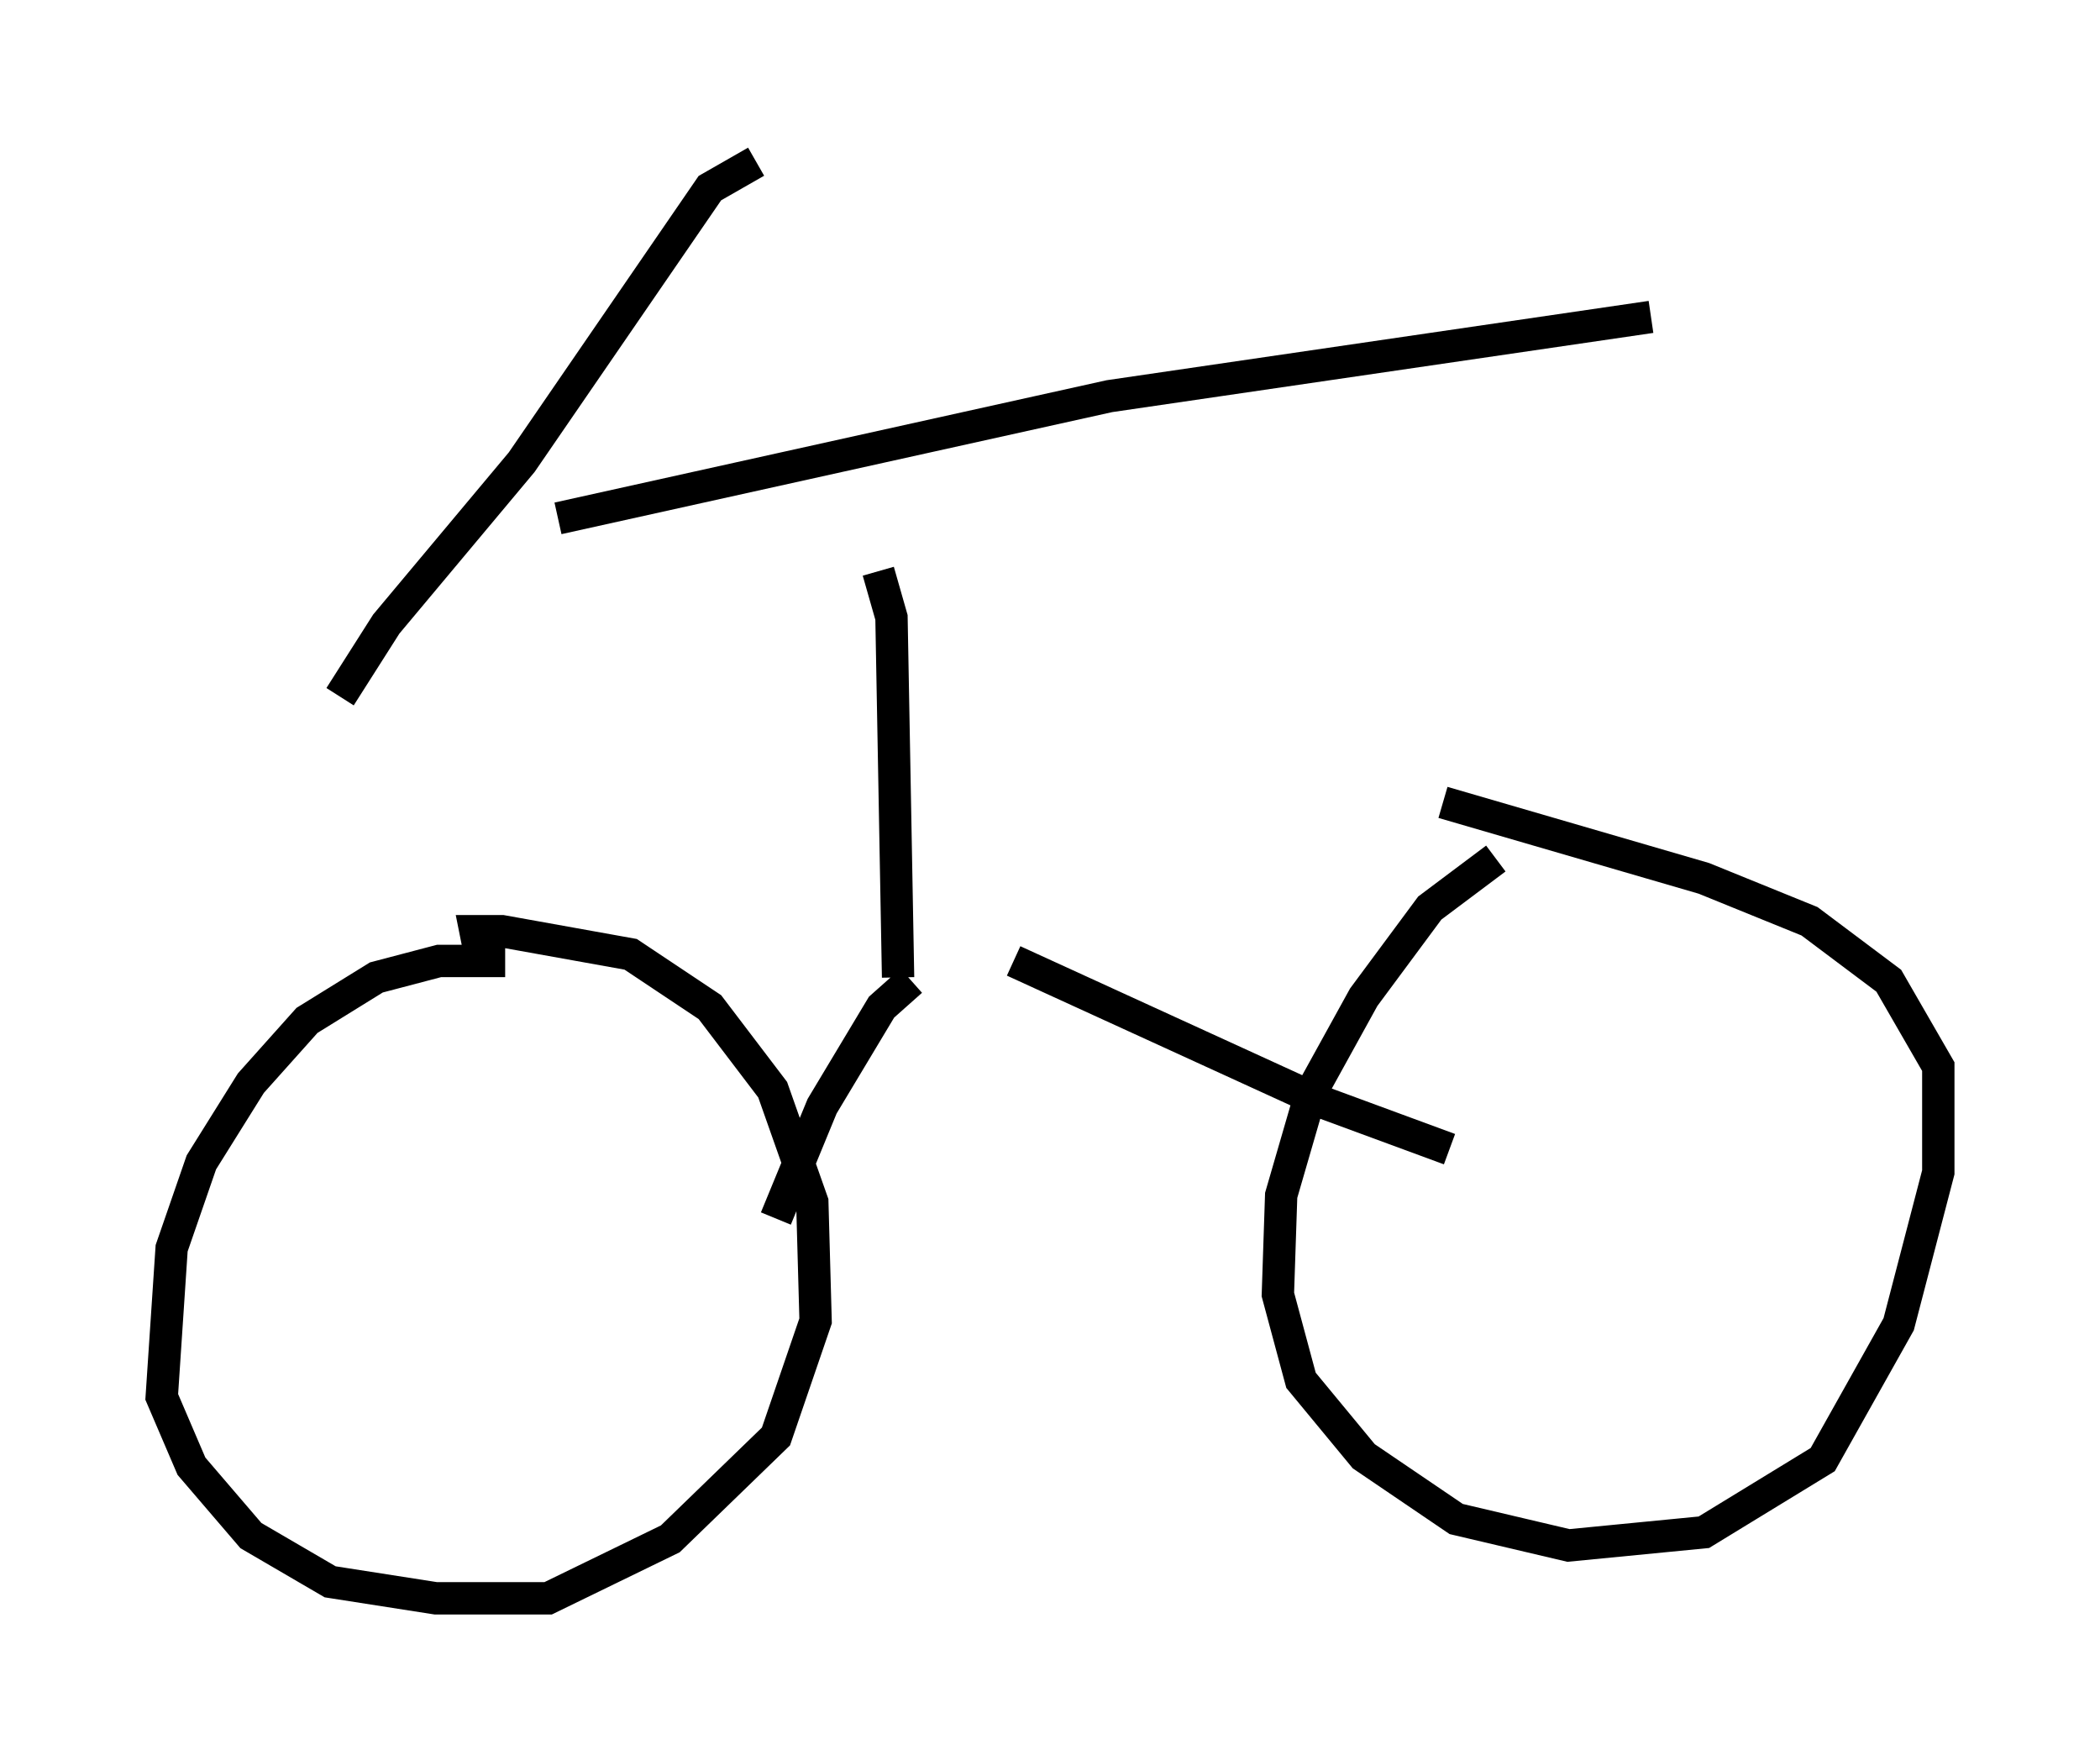 <?xml version="1.0" encoding="utf-8" ?>
<svg baseProfile="full" height="54.407" version="1.1" width="64.921" xmlns="http://www.w3.org/2000/svg" xmlns:ev="http://www.w3.org/2001/xml-events" xmlns:xlink="http://www.w3.org/1999/xlink"><defs /><rect fill="white" height="54.407" width="64.921" x="0" y="0" /><path d="M16.638, 30.725 m-1.021, -1.021 l-2.042, 0.0 -1.94, 0.51 l-2.144, 1.327 -1.735, 1.94 l-1.531, 2.45 -0.919, 2.654 l-0.306, 4.594 0.919, 2.144 l1.838, 2.144 2.45, 1.429 l3.267, 0.51 3.471, 0.0 l3.777, -1.838 3.267, -3.165 l1.225, -3.573 -0.102, -3.675 l-1.225, -3.471 -1.94, -2.552 l-2.45, -1.633 -3.981, -0.715 l-0.817, 0.0 0.102, 0.51 m31.442, -2.756 l-2.042, 1.531 -2.042, 2.756 l-1.633, 2.96 -0.919, 3.165 l-0.102, 3.063 0.715, 2.654 l1.94, 2.348 2.858, 1.94 l3.471, 0.817 4.185, -0.408 l3.675, -2.246 2.348, -4.185 l1.225, -4.696 0.0, -3.267 l-1.531, -2.654 -2.45, -1.838 l-3.267, -1.327 -8.065, -2.348 m-34.096, -3.267 l1.429, -2.246 4.185, -5.002 l5.819, -8.473 1.429, -0.817 m-6.125, 11.025 l17.048, -3.777 16.742, -2.45 m-23.888, 7.861 l0.408, 1.429 0.204, 11.127 m0.408, 0.102 l-0.919, 0.817 -1.838, 3.063 l-1.429, 3.471 m7.35, -7.963 l9.596, 4.39 3.879, 1.429 " fill="none" stroke="black" stroke-width="1" /></svg>